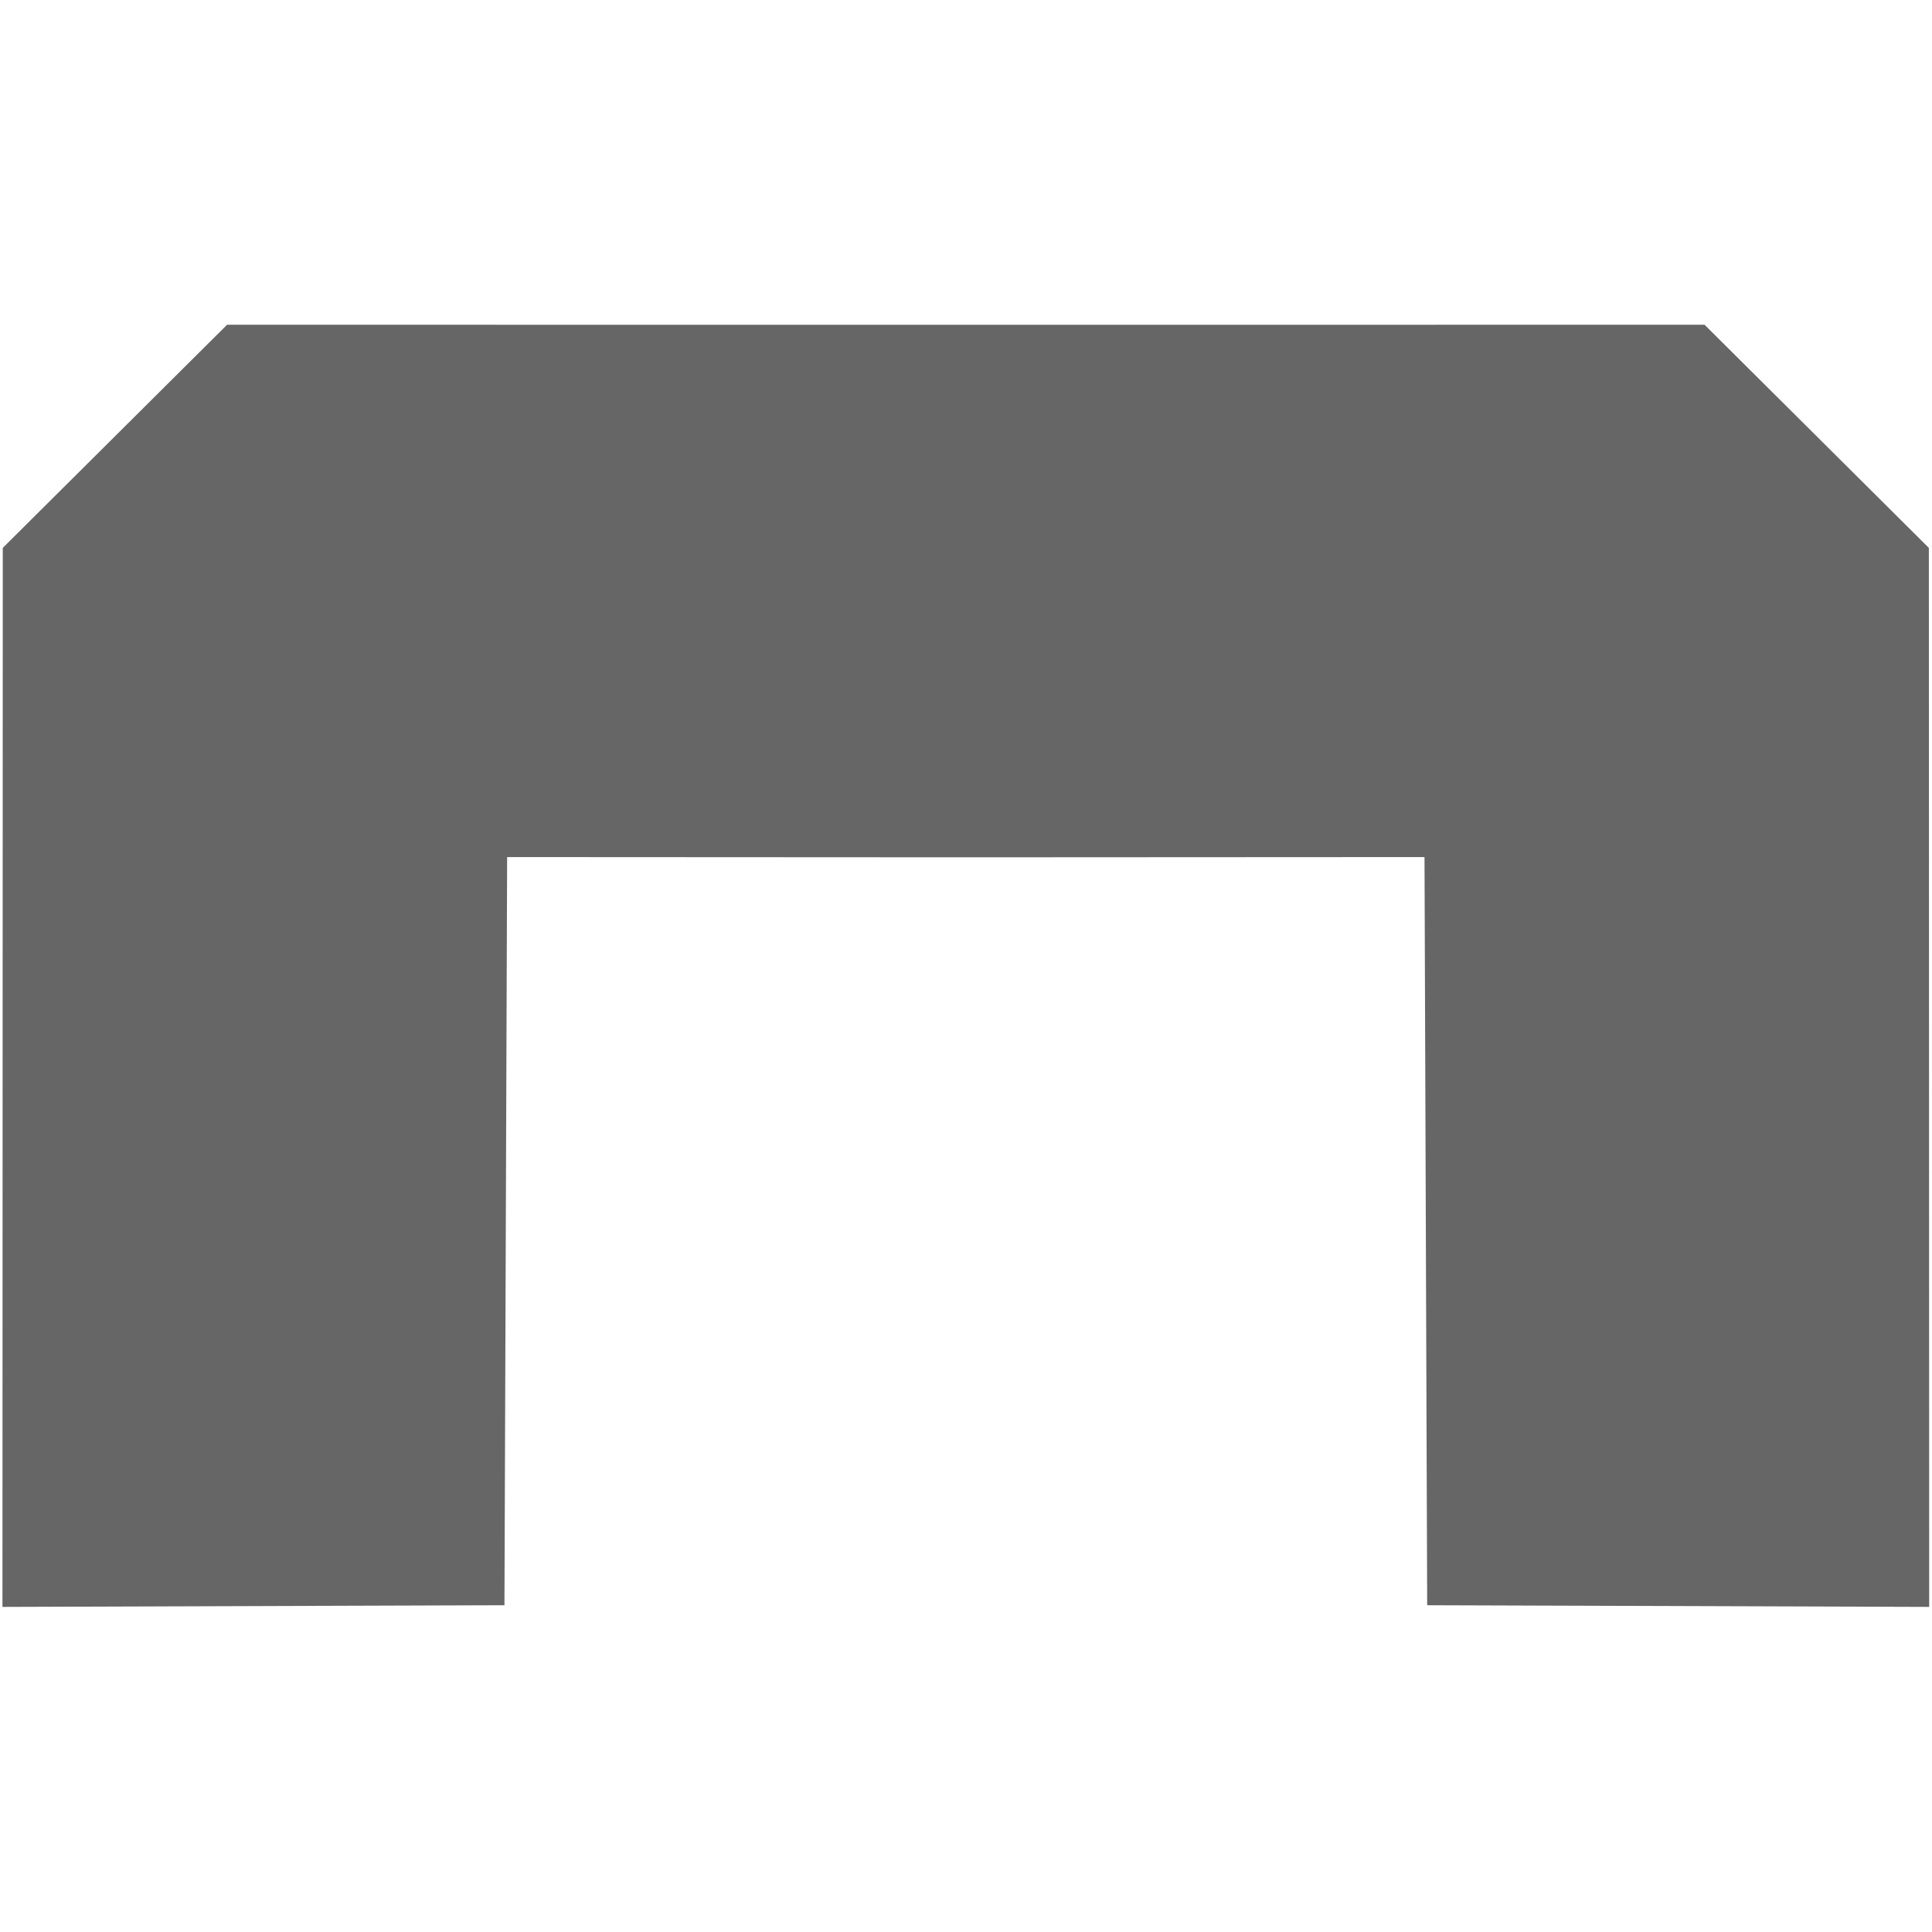 <svg id="SVGRoot" width="1em" height="1em" version="1.1" viewBox="0 0 60 40" xmlns="http://www.w3.org/2000/svg"><g id="layer1"><path id="path14585" transform="matrix(.292 0 0 .281 -2.097 1.555)" d="m31.334-5.232-23.857 24.664-0.035 117.04 53.391-0.184 0.285-82.686 48.783 0.027 48.785-0.027 0.285 82.686 53.391 0.184-0.035-117.04-23.857-24.664-78.566 0.008h-2e-3z" fill="#666666"/></g></svg>